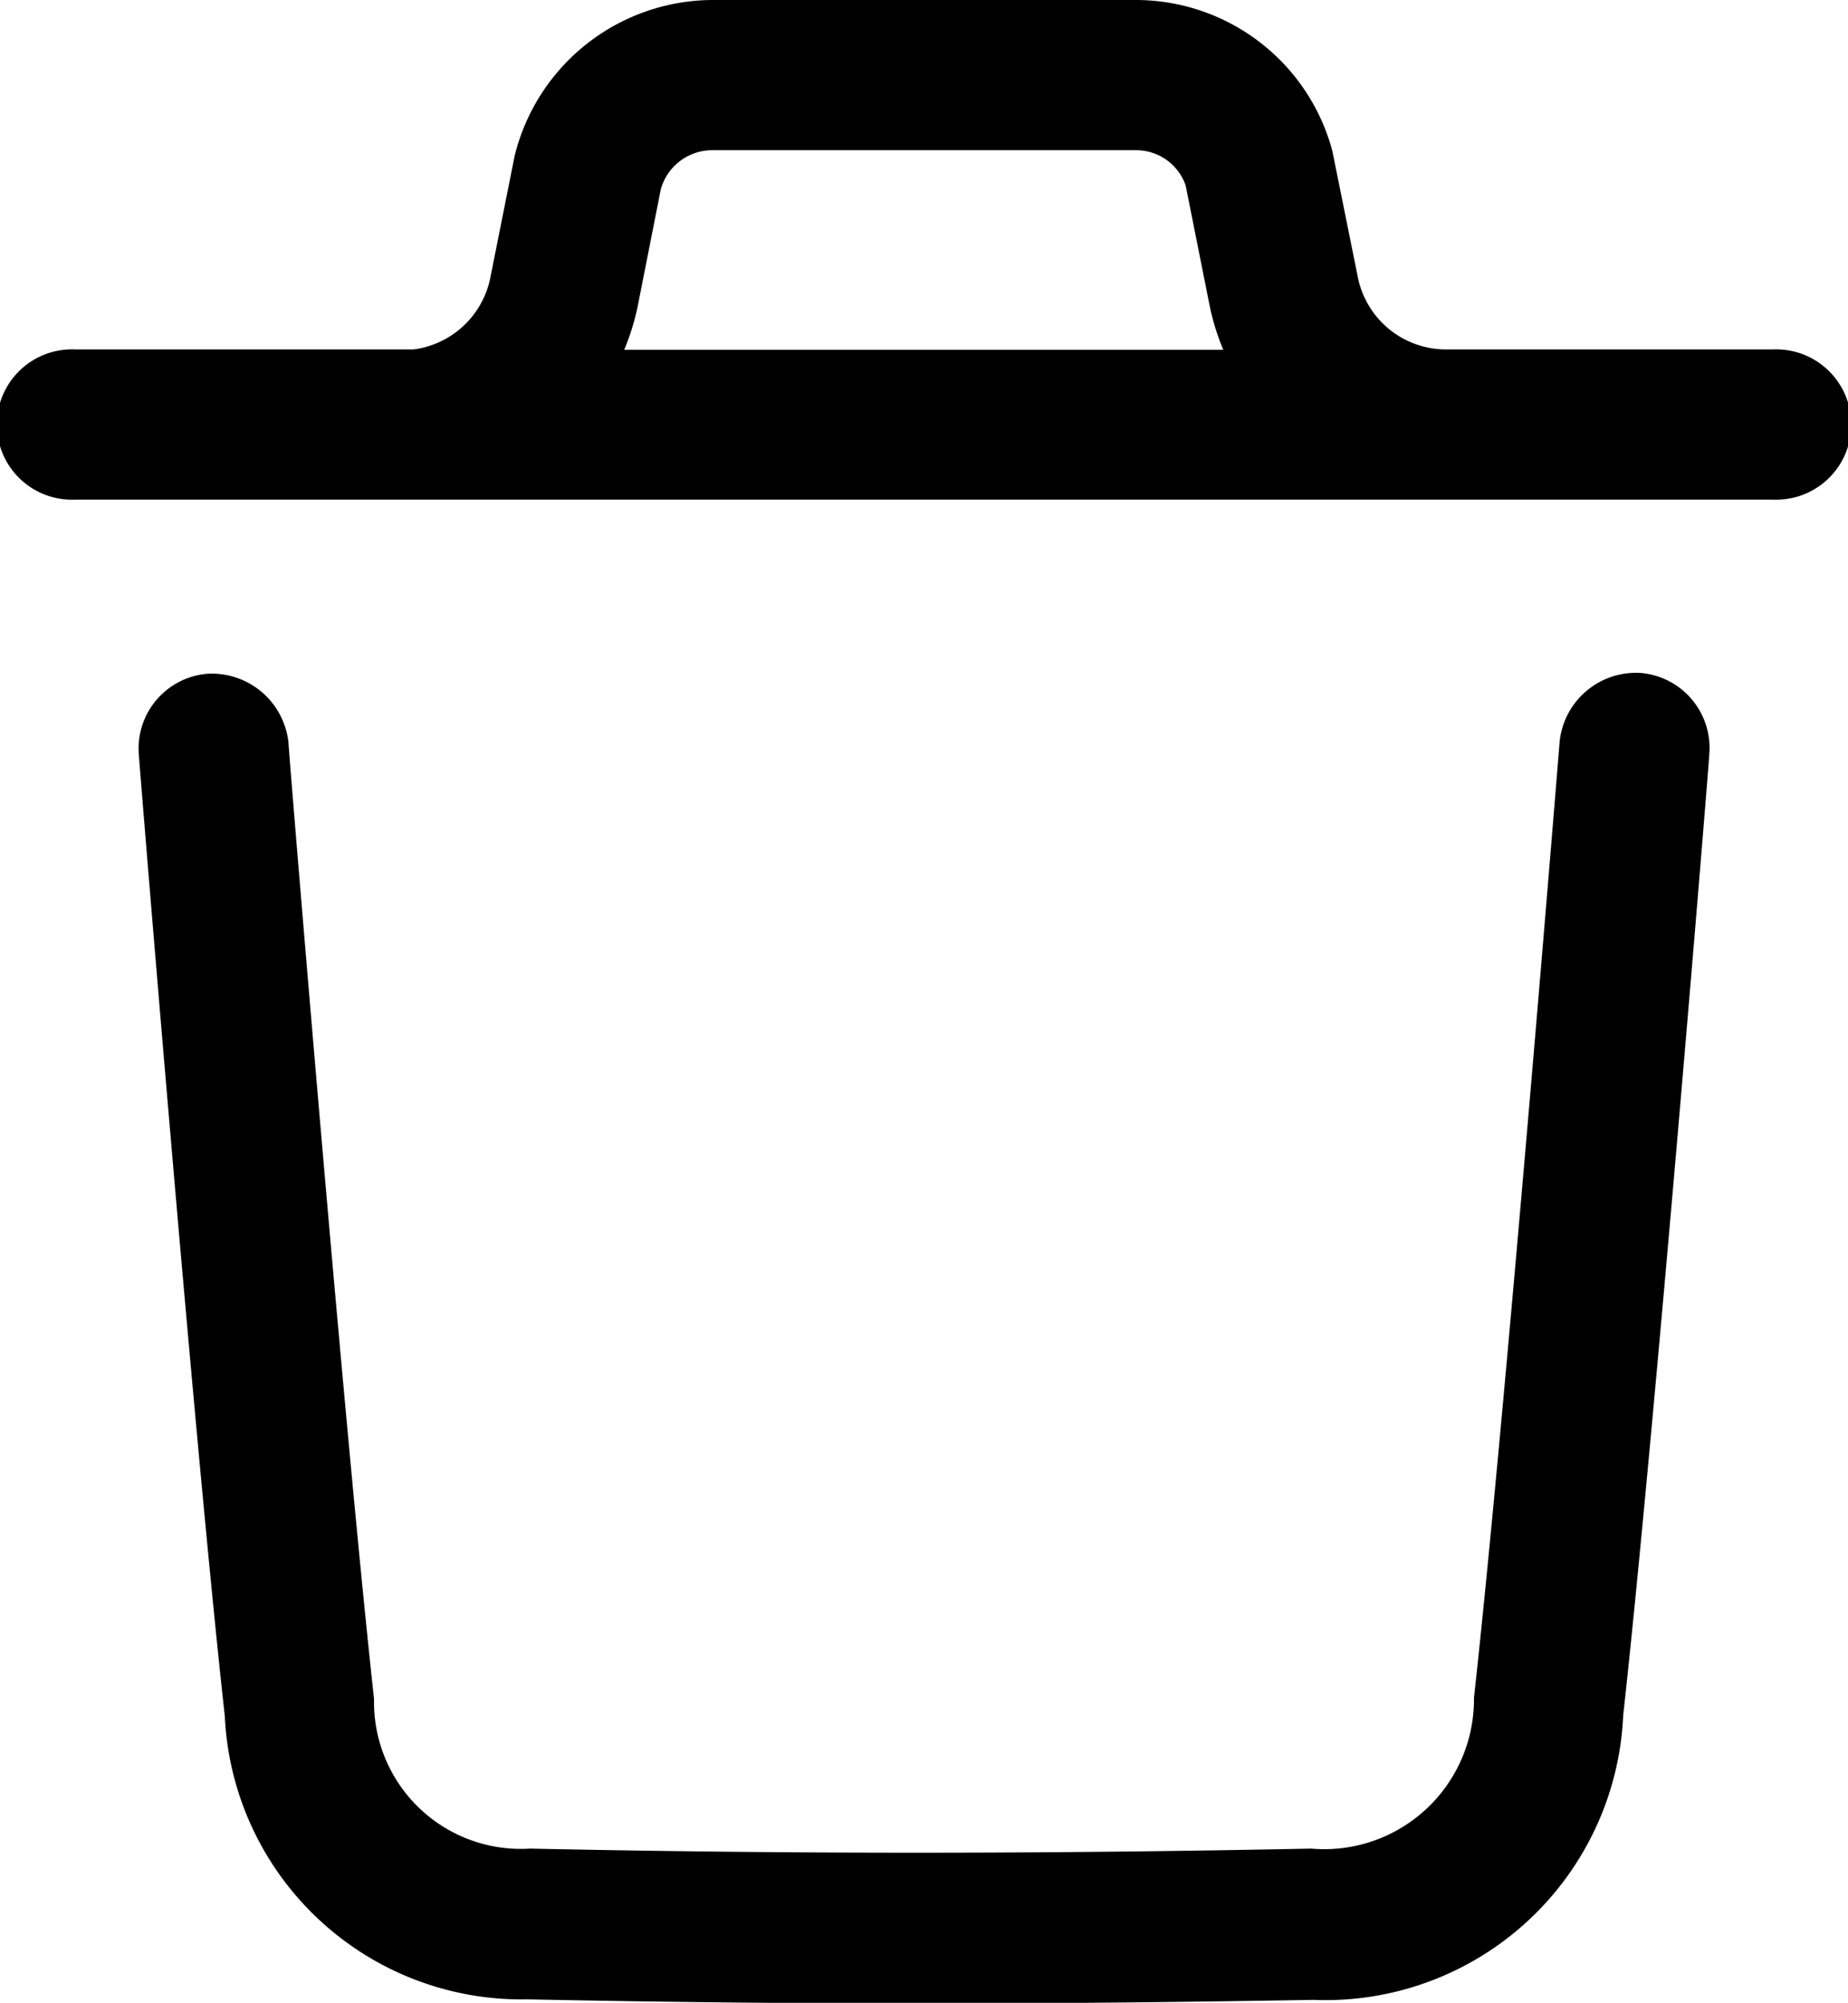 <svg xmlns="http://www.w3.org/2000/svg" width="13.844" height="15" viewBox="0 0 13.844 15">
  <g id="Iconly_Light-Outline_Delete" data-name="Iconly/Light-Outline/Delete" transform="translate(-3 -2)">
    <g id="Delete" transform="translate(3 2)">
      <path id="Combined-Shape" d="M12.289,5.04a.563.563,0,0,1,.516.606c0,.051-.411,5.084-.645,7.2a2.232,2.232,0,0,1-2.318,2.132c-1,.017-1.964.027-2.907.027-1.016,0-2.007-.011-2.987-.031a2.225,2.225,0,0,1-2.264-2.122c-.236-2.13-.641-7.151-.644-7.2a.562.562,0,0,1,.515-.606.578.578,0,0,1,.606.515c0,.033.168,2.083.348,4.111l.036.4c.091,1.008.183,1.977.257,2.652a1.1,1.1,0,0,0,1.169,1.121c1.875.04,3.788.042,5.851,0a1.122,1.122,0,0,0,1.22-1.13c.233-2.1.638-7.112.642-7.163A.575.575,0,0,1,12.289,5.04ZM8.509,0A1.525,1.525,0,0,1,9.981,1.13l.191.946a.674.674,0,0,0,.649.541h2.461a.563.563,0,1,1,0,1.125H.563a.563.563,0,1,1,0-1.125H3.023l.076,0a.676.676,0,0,0,.574-.536l.182-.912A1.533,1.533,0,0,1,5.334,0Zm0,1.125H5.334a.4.4,0,0,0-.384.294L4.776,2.3a1.784,1.784,0,0,1-.1.32H9.164a1.79,1.79,0,0,1-.1-.32l-.182-.912A.393.393,0,0,0,8.509,1.125Z" transform="translate(0 0)" fill-rule="evenodd"/>
    </g>
  </g>
</svg>
